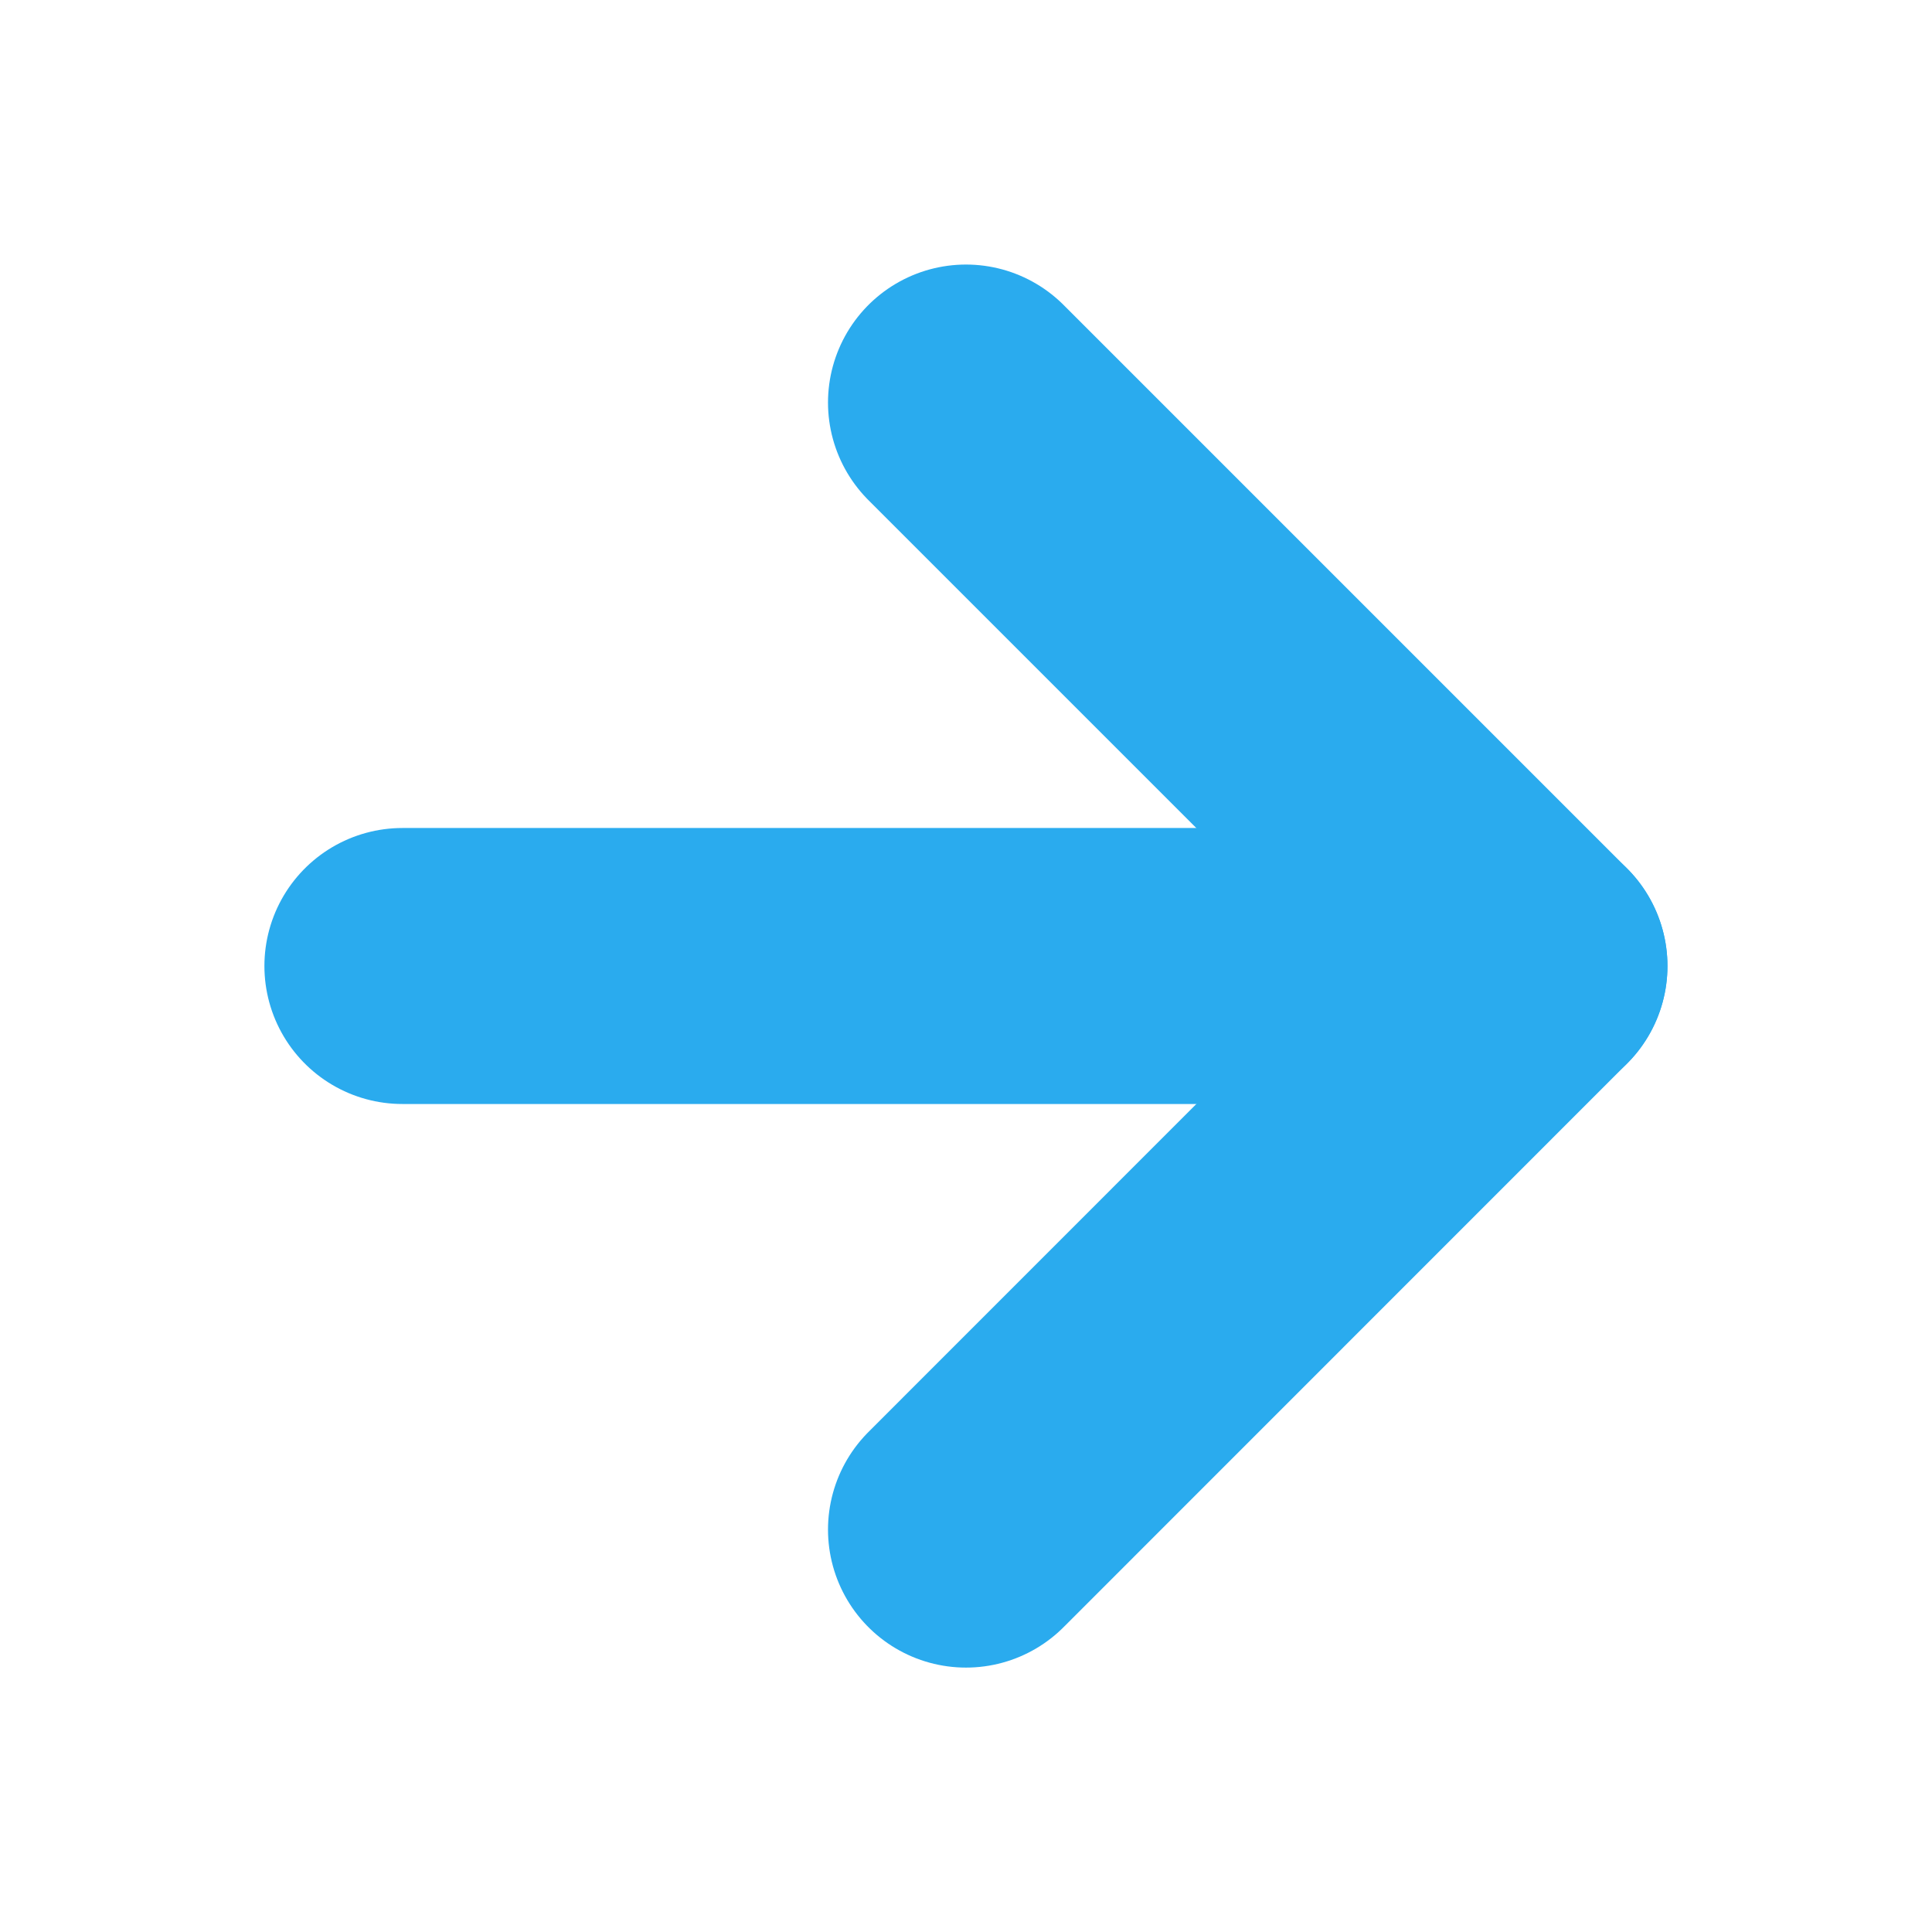 <svg width="100%" height="100%" style="overflow:visible;" preserveAspectRatio="none" viewBox="0 0 14 14" fill="none" xmlns="http://www.w3.org/2000/svg"><path d="M2.916 7H11.083" stroke="#2AABEE" stroke-width="2" stroke-linecap="round" stroke-linejoin="round"/><path d="M7 2.917L11.083 7L7 11.084" stroke="#2AABEE" stroke-width="2" stroke-linecap="round" stroke-linejoin="round"/></svg>